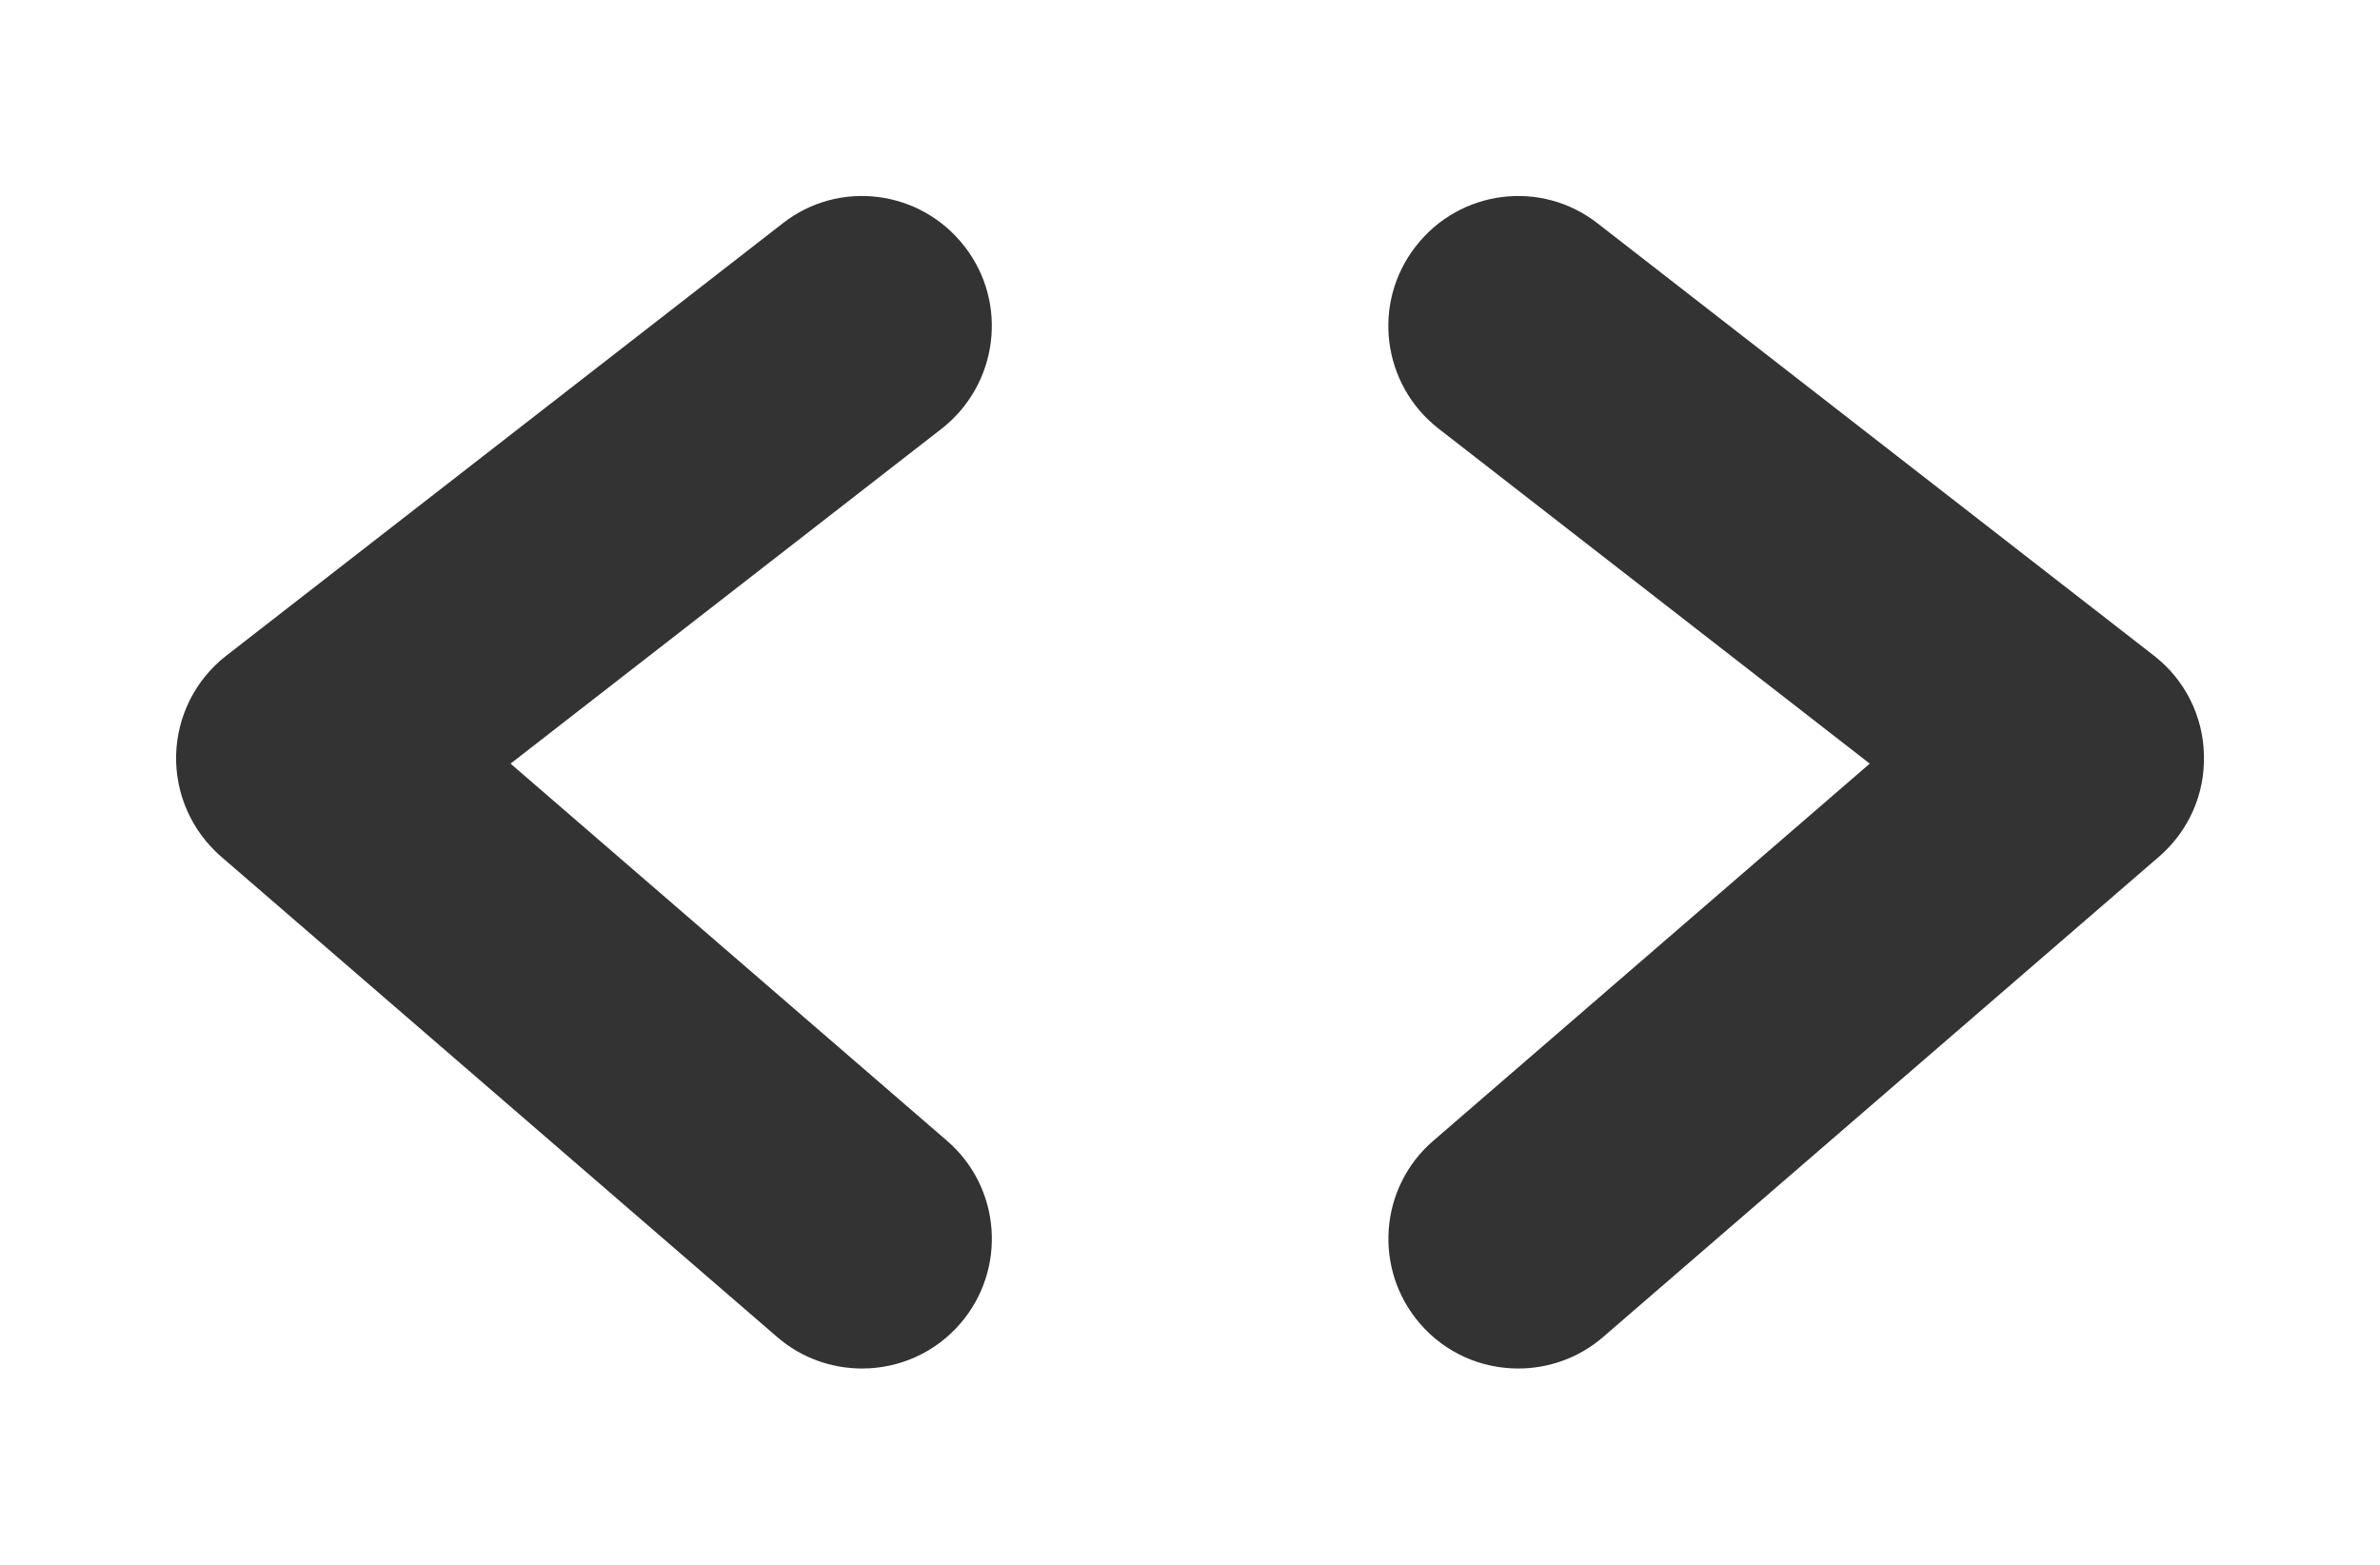 <?xml version="1.0" encoding="utf-8"?>
<!-- Generator: Adobe Illustrator 16.0.0, SVG Export Plug-In . SVG Version: 6.00 Build 0)  -->
<!DOCTYPE svg PUBLIC "-//W3C//DTD SVG 1.1//EN" "http://www.w3.org/Graphics/SVG/1.1/DTD/svg11.dtd">
<svg version="1.1" id="Layer_1" xmlns="http://www.w3.org/2000/svg" xmlns:xlink="http://www.w3.org/1999/xlink" x="0px" y="0px"
	 width="54px" height="35.5px" viewBox="0 0 54 35.5" enable-background="new 0 0 54 35.5" xml:space="preserve">
<g>
	<path fill="#333333" d="M34.448,31.052c-0.828,0-1.65-0.344-2.233-1.022c-1.06-1.233-0.924-3.089,0.308-4.148l9.9-8.555
		L32.64,9.726c-1.288-1.004-1.518-2.854-0.519-4.135c0.999-1.29,2.851-1.525,4.132-0.519l12.621,9.807
		c0.696,0.54,1.114,1.37,1.131,2.25c0.027,0.884-0.343,1.723-1.015,2.306L36.371,30.339C35.818,30.817,35.129,31.052,34.448,31.052z
		"/>
	<path fill="#333333" d="M19.559,31.052c-0.681,0-1.37-0.234-1.924-0.713L5.015,19.435c-0.669-0.583-1.04-1.422-1.019-2.306
		c0.023-0.88,0.44-1.71,1.136-2.25l12.622-9.807c1.278-1.007,3.13-0.771,4.13,0.519c0.999,1.281,0.764,3.131-0.517,4.135
		l-9.783,7.601l9.9,8.555c1.232,1.06,1.366,2.915,0.307,4.148C21.208,30.708,20.384,31.052,19.559,31.052z"/>
</g>
</svg>
